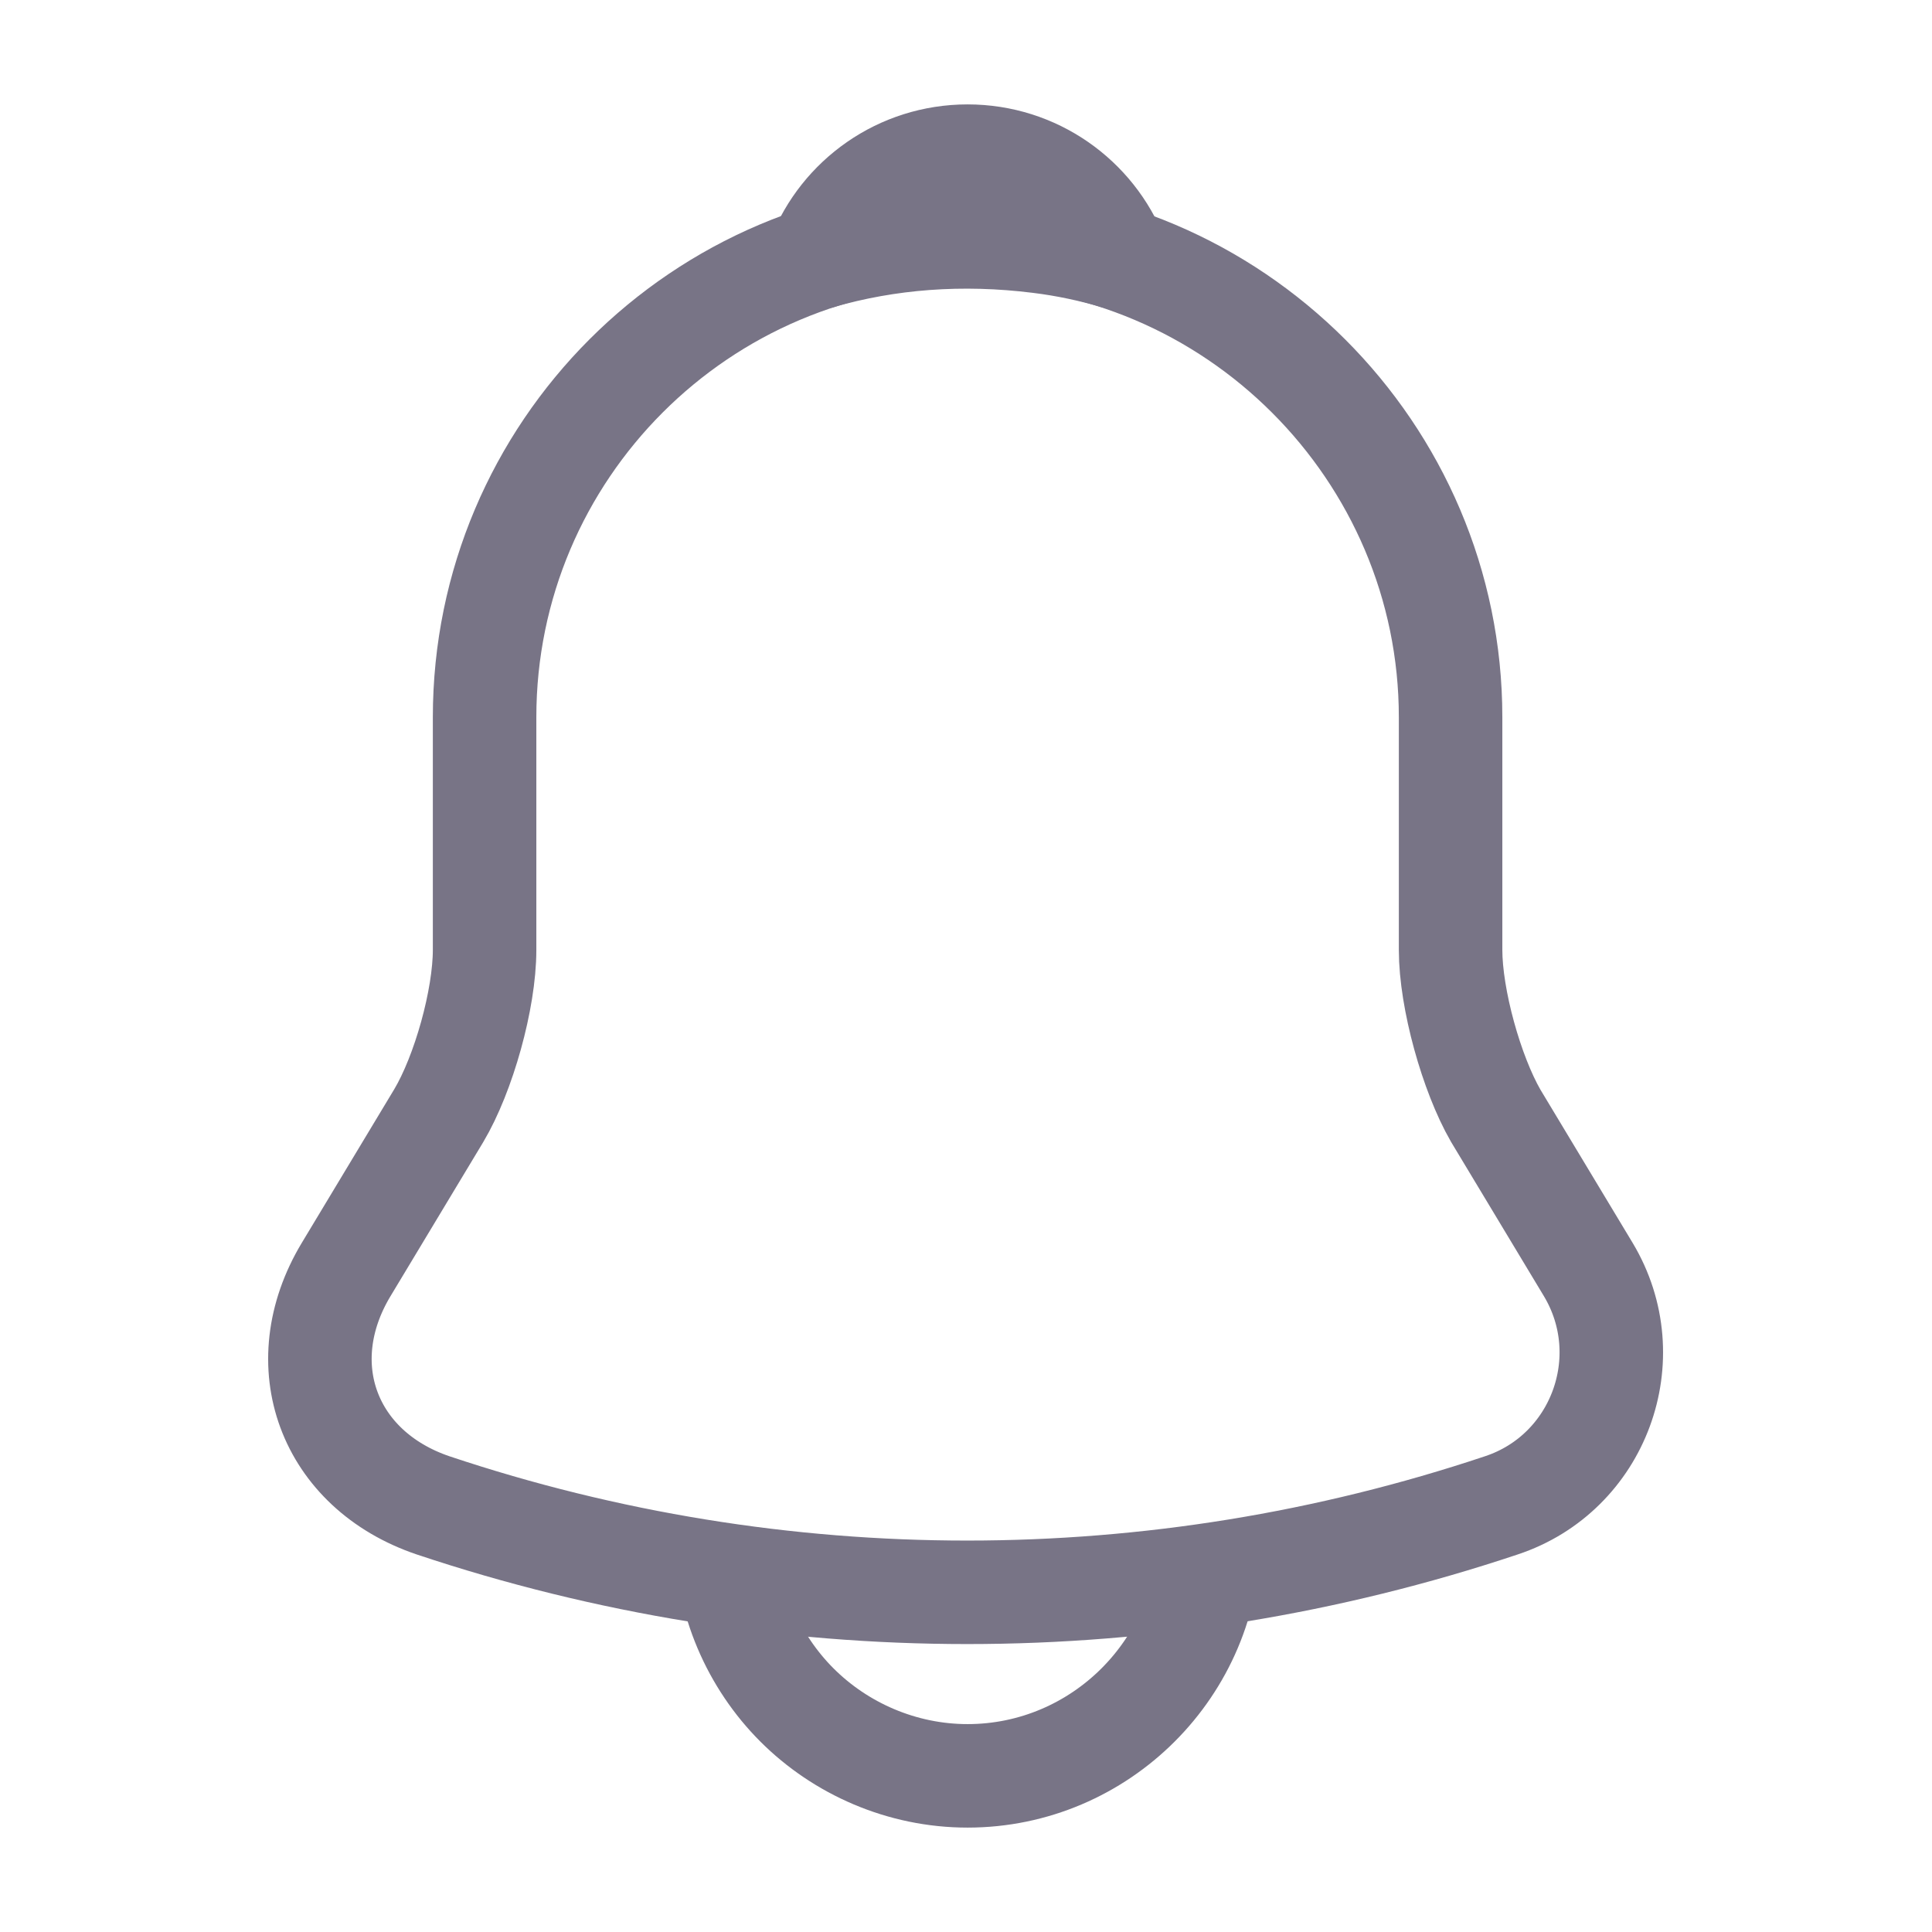 <svg width="28" height="28" viewBox="0 0 28 28" fill="none" xmlns="http://www.w3.org/2000/svg">
<path d="M14.023 3.395C10.162 3.395 7.023 6.533 7.023 10.395V13.767C7.023 14.478 6.72 15.563 6.358 16.17L5.017 18.398C4.188 19.775 4.76 21.303 6.277 21.817C11.305 23.497 16.73 23.497 21.758 21.817C23.17 21.35 23.788 19.682 23.018 18.398L21.677 16.17C21.327 15.563 21.023 14.478 21.023 13.767V10.395C21.023 6.545 17.873 3.395 14.023 3.395Z" stroke="#787486" stroke-width="1.5" stroke-miterlimit="10" stroke-linecap="round"/>
<path d="M16.182 3.733C15.82 3.628 15.447 3.547 15.062 3.5C13.942 3.36 12.868 3.442 11.865 3.733C12.203 2.87 13.043 2.263 14.023 2.263C15.003 2.263 15.843 2.87 16.182 3.733Z" stroke="#787486" stroke-width="1.5" stroke-miterlimit="10" stroke-linecap="round" stroke-linejoin="round"/>
<path d="M17.523 22.237C17.523 24.162 15.948 25.737 14.023 25.737C13.067 25.737 12.18 25.34 11.55 24.71C10.92 24.08 10.523 23.193 10.523 22.237" stroke="#787486" stroke-width="1.5" stroke-miterlimit="10"/>
</svg>
